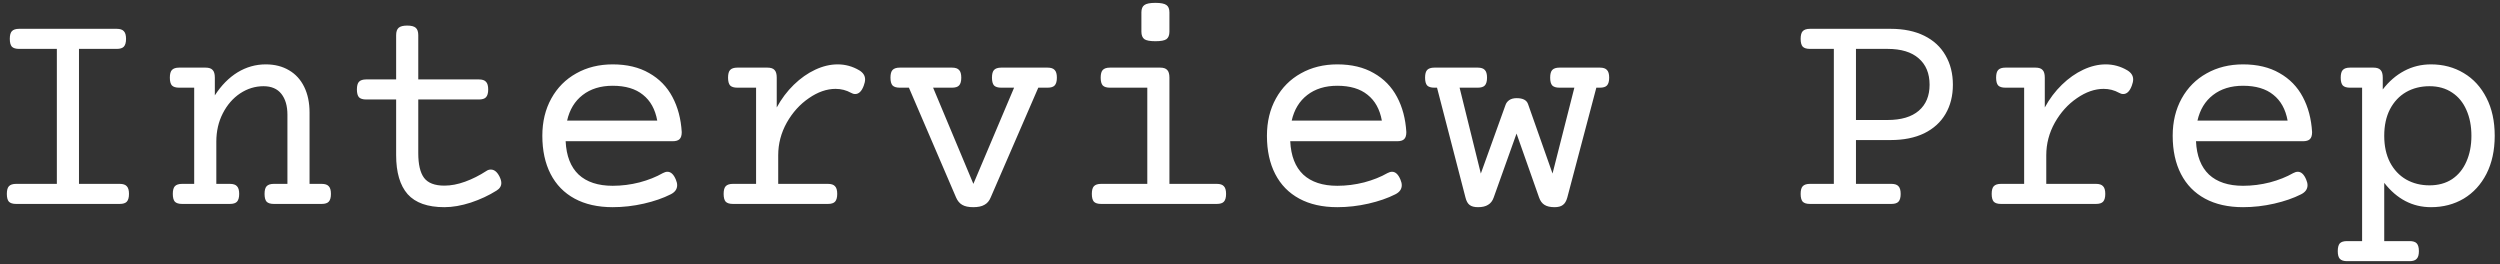 <svg width="331" height="35" viewBox="0 0 331 35" fill="none" xmlns="http://www.w3.org/2000/svg">
<rect x="0" y="0" width="331" height="35" fill="#333333" stroke="none"/>
<path d="M15.457 3.816C15.9 3.816 16.212 3.921 16.395 4.129C16.59 4.324 16.688 4.663 16.688 5.145C16.688 5.626 16.59 5.971 16.395 6.18C16.212 6.375 15.9 6.473 15.457 6.473H10.457V24.344H15.848C16.29 24.344 16.603 24.448 16.785 24.656C16.98 24.852 17.078 25.19 17.078 25.672C17.078 26.154 16.98 26.499 16.785 26.707C16.603 26.902 16.29 27 15.848 27H2.137C1.694 27 1.375 26.902 1.18 26.707C0.997 26.499 0.906 26.154 0.906 25.672C0.906 25.19 0.997 24.852 1.18 24.656C1.375 24.448 1.694 24.344 2.137 24.344H7.527V6.473H2.527C2.085 6.473 1.766 6.375 1.57 6.18C1.388 5.971 1.297 5.626 1.297 5.145C1.297 4.663 1.388 4.324 1.57 4.129C1.766 3.921 2.085 3.816 2.527 3.816H15.457ZM35.184 8.523C36.368 8.523 37.397 8.784 38.27 9.305C39.142 9.812 39.812 10.548 40.281 11.512C40.75 12.475 40.984 13.602 40.984 14.891V24.344H42.586C43.029 24.344 43.341 24.448 43.523 24.656C43.719 24.852 43.816 25.19 43.816 25.672C43.816 26.154 43.719 26.499 43.523 26.707C43.341 26.902 43.029 27 42.586 27H36.258C35.815 27 35.496 26.902 35.301 26.707C35.118 26.499 35.027 26.154 35.027 25.672C35.027 25.19 35.118 24.852 35.301 24.656C35.496 24.448 35.815 24.344 36.258 24.344H38.055V15.184C38.055 14.025 37.788 13.107 37.254 12.43C36.72 11.753 35.932 11.414 34.891 11.414C33.784 11.414 32.749 11.733 31.785 12.371C30.835 13.009 30.073 13.888 29.5 15.008C28.927 16.128 28.641 17.378 28.641 18.758V24.344H30.438C30.88 24.344 31.193 24.448 31.375 24.656C31.57 24.852 31.668 25.19 31.668 25.672C31.668 26.154 31.57 26.499 31.375 26.707C31.193 26.902 30.88 27 30.438 27H24.109C23.667 27 23.348 26.902 23.152 26.707C22.97 26.499 22.879 26.154 22.879 25.672C22.879 25.19 22.97 24.852 23.152 24.656C23.348 24.448 23.667 24.344 24.109 24.344H25.711V11.609H23.719C23.276 11.609 22.957 11.512 22.762 11.316C22.579 11.108 22.488 10.763 22.488 10.281C22.488 9.799 22.579 9.461 22.762 9.266C22.957 9.057 23.276 8.953 23.719 8.953H27.215C27.658 8.953 27.97 9.057 28.152 9.266C28.348 9.461 28.445 9.799 28.445 10.281V12.625C29.305 11.297 30.307 10.281 31.453 9.578C32.612 8.875 33.855 8.523 35.184 8.523ZM53.914 3.387C54.448 3.387 54.825 3.484 55.047 3.68C55.268 3.875 55.379 4.201 55.379 4.656V10.516H63.406C63.849 10.516 64.162 10.62 64.344 10.828C64.539 11.023 64.637 11.362 64.637 11.844C64.637 12.325 64.539 12.671 64.344 12.879C64.162 13.074 63.849 13.172 63.406 13.172H55.379V20.281C55.379 21.766 55.633 22.853 56.141 23.543C56.661 24.233 57.56 24.578 58.836 24.578C59.708 24.578 60.626 24.402 61.59 24.051C62.553 23.699 63.484 23.23 64.383 22.645C64.565 22.514 64.767 22.449 64.988 22.449C65.431 22.449 65.809 22.749 66.121 23.348C66.29 23.686 66.375 23.979 66.375 24.227C66.375 24.643 66.16 24.982 65.731 25.242C64.715 25.88 63.582 26.408 62.332 26.824C61.082 27.228 59.917 27.43 58.836 27.43C56.622 27.43 55.001 26.857 53.973 25.711C52.957 24.552 52.449 22.827 52.449 20.535V13.172H48.484C48.042 13.172 47.723 13.074 47.527 12.879C47.345 12.671 47.254 12.325 47.254 11.844C47.254 11.362 47.345 11.023 47.527 10.828C47.723 10.62 48.042 10.516 48.484 10.516H52.449V4.656C52.449 4.201 52.56 3.875 52.781 3.68C53.003 3.484 53.38 3.387 53.914 3.387ZM81.121 8.523C83.009 8.523 84.617 8.908 85.945 9.676C87.287 10.431 88.315 11.486 89.031 12.84C89.747 14.181 90.158 15.73 90.262 17.488C90.262 17.931 90.164 18.244 89.969 18.426C89.787 18.608 89.474 18.699 89.031 18.699H74.891C74.982 20.639 75.555 22.111 76.609 23.113C77.677 24.103 79.181 24.598 81.121 24.598C82.319 24.598 83.504 24.448 84.676 24.148C85.848 23.836 86.876 23.426 87.762 22.918C87.983 22.801 88.185 22.742 88.367 22.742C88.823 22.742 89.194 23.087 89.481 23.777C89.598 24.051 89.656 24.298 89.656 24.52C89.656 25.04 89.37 25.444 88.797 25.73C87.794 26.238 86.609 26.648 85.242 26.961C83.875 27.273 82.501 27.43 81.121 27.43C79.155 27.43 77.475 27.052 76.082 26.297C74.689 25.542 73.628 24.454 72.898 23.035C72.169 21.616 71.805 19.93 71.805 17.977C71.805 16.115 72.202 14.467 72.996 13.035C73.79 11.603 74.891 10.496 76.297 9.715C77.703 8.921 79.311 8.523 81.121 8.523ZM81.121 11.355C79.519 11.355 78.191 11.766 77.137 12.586C76.095 13.393 75.412 14.52 75.086 15.965H87.019C86.746 14.467 86.115 13.328 85.125 12.547C84.148 11.753 82.814 11.355 81.121 11.355ZM110.906 8.523C111.922 8.523 112.872 8.784 113.758 9.305C114.279 9.617 114.539 10.021 114.539 10.516C114.539 10.75 114.48 11.023 114.363 11.336C114.09 12.078 113.712 12.449 113.23 12.449C113.035 12.449 112.853 12.397 112.684 12.293C112.046 11.941 111.362 11.766 110.633 11.766C109.461 11.766 108.283 12.176 107.098 12.996C105.913 13.803 104.936 14.884 104.168 16.238C103.413 17.592 103.035 19.031 103.035 20.555V24.344H109.617C110.06 24.344 110.372 24.448 110.555 24.656C110.75 24.852 110.848 25.19 110.848 25.672C110.848 26.154 110.75 26.499 110.555 26.707C110.372 26.902 110.06 27 109.617 27H97.039C96.596 27 96.277 26.902 96.082 26.707C95.9 26.499 95.809 26.154 95.809 25.672C95.809 25.19 95.9 24.852 96.082 24.656C96.277 24.448 96.596 24.344 97.039 24.344H100.105V11.609H97.625C97.182 11.609 96.863 11.512 96.668 11.316C96.486 11.108 96.394 10.763 96.394 10.281C96.394 9.799 96.486 9.461 96.668 9.266C96.863 9.057 97.182 8.953 97.625 8.953H101.609C102.052 8.953 102.365 9.057 102.547 9.266C102.742 9.461 102.84 9.799 102.84 10.281V14.227C103.465 13.081 104.22 12.078 105.105 11.219C105.991 10.359 106.935 9.695 107.938 9.227C108.94 8.758 109.93 8.523 110.906 8.523ZM138.699 8.953C139.142 8.953 139.454 9.057 139.637 9.266C139.832 9.461 139.93 9.799 139.93 10.281C139.93 10.763 139.832 11.108 139.637 11.316C139.454 11.512 139.142 11.609 138.699 11.609H137.469L131.16 26.16C130.978 26.603 130.704 26.922 130.34 27.117C129.988 27.326 129.493 27.43 128.855 27.43C128.23 27.43 127.742 27.326 127.391 27.117C127.052 26.922 126.785 26.603 126.59 26.16L120.34 11.609H119.129C118.686 11.609 118.367 11.512 118.172 11.316C117.99 11.108 117.898 10.763 117.898 10.281C117.898 9.799 117.99 9.461 118.172 9.266C118.367 9.057 118.686 8.953 119.129 8.953H126.043C126.486 8.953 126.798 9.057 126.98 9.266C127.176 9.461 127.273 9.799 127.273 10.281C127.273 10.763 127.176 11.108 126.98 11.316C126.798 11.512 126.486 11.609 126.043 11.609H123.543L128.875 24.344L134.266 11.609H132.566C132.124 11.609 131.805 11.512 131.609 11.316C131.427 11.108 131.336 10.763 131.336 10.281C131.336 9.799 131.427 9.461 131.609 9.266C131.805 9.057 132.124 8.953 132.566 8.953H138.699ZM153.602 8.953C154.044 8.953 154.357 9.057 154.539 9.266C154.734 9.461 154.832 9.799 154.832 10.281V24.344H161.102C161.544 24.344 161.857 24.448 162.039 24.656C162.234 24.852 162.332 25.19 162.332 25.672C162.332 26.154 162.234 26.499 162.039 26.707C161.857 26.902 161.544 27 161.102 27H145.789C145.346 27 145.027 26.902 144.832 26.707C144.65 26.499 144.559 26.154 144.559 25.672C144.559 25.19 144.65 24.852 144.832 24.656C145.027 24.448 145.346 24.344 145.789 24.344H151.902V11.609H146.961C146.518 11.609 146.199 11.512 146.004 11.316C145.822 11.108 145.73 10.763 145.73 10.281C145.73 9.799 145.822 9.461 146.004 9.266C146.199 9.057 146.518 8.953 146.961 8.953H153.602ZM152.977 0.379C153.693 0.379 154.181 0.477 154.441 0.672C154.702 0.854 154.832 1.18 154.832 1.648V4.188C154.832 4.656 154.702 4.988 154.441 5.184C154.181 5.366 153.693 5.457 152.977 5.457C152.26 5.457 151.772 5.366 151.512 5.184C151.251 4.988 151.121 4.656 151.121 4.188V1.648C151.121 1.18 151.251 0.854 151.512 0.672C151.772 0.477 152.26 0.379 152.977 0.379ZM177.059 8.523C178.947 8.523 180.555 8.908 181.883 9.676C183.224 10.431 184.253 11.486 184.969 12.84C185.685 14.181 186.095 15.73 186.199 17.488C186.199 17.931 186.102 18.244 185.906 18.426C185.724 18.608 185.411 18.699 184.969 18.699H170.828C170.919 20.639 171.492 22.111 172.547 23.113C173.615 24.103 175.118 24.598 177.059 24.598C178.257 24.598 179.441 24.448 180.613 24.148C181.785 23.836 182.814 23.426 183.699 22.918C183.921 22.801 184.122 22.742 184.305 22.742C184.76 22.742 185.132 23.087 185.418 23.777C185.535 24.051 185.594 24.298 185.594 24.52C185.594 25.04 185.307 25.444 184.734 25.73C183.732 26.238 182.547 26.648 181.18 26.961C179.812 27.273 178.439 27.43 177.059 27.43C175.092 27.43 173.413 27.052 172.02 26.297C170.626 25.542 169.565 24.454 168.836 23.035C168.107 21.616 167.742 19.93 167.742 17.977C167.742 16.115 168.139 14.467 168.934 13.035C169.728 11.603 170.828 10.496 172.234 9.715C173.641 8.921 175.249 8.523 177.059 8.523ZM177.059 11.355C175.457 11.355 174.129 11.766 173.074 12.586C172.033 13.393 171.349 14.52 171.023 15.965H182.957C182.684 14.467 182.052 13.328 181.062 12.547C180.086 11.753 178.751 11.355 177.059 11.355ZM211.824 8.953C212.267 8.953 212.579 9.057 212.762 9.266C212.957 9.461 213.055 9.799 213.055 10.281C213.055 10.763 212.957 11.108 212.762 11.316C212.579 11.512 212.267 11.609 211.824 11.609H211.355L207.508 26.16C207.378 26.629 207.182 26.954 206.922 27.137C206.674 27.332 206.303 27.43 205.809 27.43C205.249 27.43 204.806 27.326 204.48 27.117C204.168 26.922 203.934 26.603 203.777 26.16L200.789 17.684L197.762 26.16C197.605 26.603 197.358 26.922 197.02 27.117C196.694 27.326 196.251 27.43 195.691 27.43C195.197 27.43 194.826 27.332 194.578 27.137C194.331 26.954 194.148 26.629 194.031 26.16L190.262 11.609H189.91C189.467 11.609 189.148 11.512 188.953 11.316C188.771 11.108 188.68 10.763 188.68 10.281C188.68 9.799 188.771 9.461 188.953 9.266C189.148 9.057 189.467 8.953 189.91 8.953H195.652C196.095 8.953 196.408 9.057 196.59 9.266C196.785 9.461 196.883 9.799 196.883 10.281C196.883 10.763 196.785 11.108 196.59 11.316C196.408 11.512 196.095 11.609 195.652 11.609H193.25L196.062 22.977L199.324 13.914C199.415 13.641 199.585 13.419 199.832 13.25C200.079 13.081 200.405 12.996 200.809 12.996C201.629 12.996 202.13 13.257 202.312 13.777L205.555 22.977L208.445 11.609H206.473C206.03 11.609 205.711 11.512 205.516 11.316C205.333 11.108 205.242 10.763 205.242 10.281C205.242 9.799 205.333 9.461 205.516 9.266C205.711 9.057 206.03 8.953 206.473 8.953H211.824ZM250.32 3.816C252.052 3.816 253.536 4.122 254.773 4.734C256.01 5.346 256.948 6.212 257.586 7.332C258.237 8.452 258.562 9.747 258.562 11.219C258.562 12.69 258.237 13.979 257.586 15.086C256.948 16.18 256.01 17.033 254.773 17.645C253.536 18.244 252.052 18.543 250.32 18.543H245.73V24.344H250.418C250.861 24.344 251.173 24.448 251.355 24.656C251.551 24.852 251.648 25.19 251.648 25.672C251.648 26.154 251.551 26.499 251.355 26.707C251.173 26.902 250.861 27 250.418 27H239.637C239.194 27 238.875 26.902 238.68 26.707C238.497 26.499 238.406 26.154 238.406 25.672C238.406 25.19 238.497 24.852 238.68 24.656C238.875 24.448 239.194 24.344 239.637 24.344H242.801V6.473H239.637C239.194 6.473 238.875 6.375 238.68 6.18C238.497 5.971 238.406 5.626 238.406 5.145C238.406 4.663 238.497 4.324 238.68 4.129C238.875 3.921 239.194 3.816 239.637 3.816H250.32ZM245.73 15.887H249.91C251.72 15.887 253.1 15.477 254.051 14.656C255.001 13.836 255.477 12.69 255.477 11.219C255.477 9.721 254.995 8.556 254.031 7.723C253.081 6.889 251.707 6.473 249.91 6.473H245.73V15.887ZM278.797 8.523C279.812 8.523 280.763 8.784 281.648 9.305C282.169 9.617 282.43 10.021 282.43 10.516C282.43 10.75 282.371 11.023 282.254 11.336C281.98 12.078 281.603 12.449 281.121 12.449C280.926 12.449 280.743 12.397 280.574 12.293C279.936 11.941 279.253 11.766 278.523 11.766C277.352 11.766 276.173 12.176 274.988 12.996C273.803 13.803 272.827 14.884 272.059 16.238C271.303 17.592 270.926 19.031 270.926 20.555V24.344H277.508C277.951 24.344 278.263 24.448 278.445 24.656C278.641 24.852 278.738 25.19 278.738 25.672C278.738 26.154 278.641 26.499 278.445 26.707C278.263 26.902 277.951 27 277.508 27H264.93C264.487 27 264.168 26.902 263.973 26.707C263.79 26.499 263.699 26.154 263.699 25.672C263.699 25.19 263.79 24.852 263.973 24.656C264.168 24.448 264.487 24.344 264.93 24.344H267.996V11.609H265.516C265.073 11.609 264.754 11.512 264.559 11.316C264.376 11.108 264.285 10.763 264.285 10.281C264.285 9.799 264.376 9.461 264.559 9.266C264.754 9.057 265.073 8.953 265.516 8.953H269.5C269.943 8.953 270.255 9.057 270.438 9.266C270.633 9.461 270.73 9.799 270.73 10.281V14.227C271.355 13.081 272.111 12.078 272.996 11.219C273.882 10.359 274.826 9.695 275.828 9.227C276.831 8.758 277.82 8.523 278.797 8.523ZM296.98 8.523C298.868 8.523 300.477 8.908 301.805 9.676C303.146 10.431 304.174 11.486 304.891 12.84C305.607 14.181 306.017 15.73 306.121 17.488C306.121 17.931 306.023 18.244 305.828 18.426C305.646 18.608 305.333 18.699 304.891 18.699H290.75C290.841 20.639 291.414 22.111 292.469 23.113C293.536 24.103 295.04 24.598 296.98 24.598C298.178 24.598 299.363 24.448 300.535 24.148C301.707 23.836 302.736 23.426 303.621 22.918C303.842 22.801 304.044 22.742 304.227 22.742C304.682 22.742 305.053 23.087 305.34 23.777C305.457 24.051 305.516 24.298 305.516 24.52C305.516 25.04 305.229 25.444 304.656 25.73C303.654 26.238 302.469 26.648 301.102 26.961C299.734 27.273 298.361 27.43 296.98 27.43C295.014 27.43 293.335 27.052 291.941 26.297C290.548 25.542 289.487 24.454 288.758 23.035C288.029 21.616 287.664 19.93 287.664 17.977C287.664 16.115 288.061 14.467 288.855 13.035C289.65 11.603 290.75 10.496 292.156 9.715C293.562 8.921 295.171 8.523 296.98 8.523ZM296.98 11.355C295.379 11.355 294.051 11.766 292.996 12.586C291.954 13.393 291.271 14.52 290.945 15.965H302.879C302.605 14.467 301.974 13.328 300.984 12.547C300.008 11.753 298.673 11.355 296.98 11.355ZM321.863 8.523C323.478 8.523 324.923 8.908 326.199 9.676C327.475 10.431 328.478 11.525 329.207 12.957C329.936 14.376 330.301 16.049 330.301 17.977C330.301 19.904 329.936 21.583 329.207 23.016C328.478 24.435 327.475 25.529 326.199 26.297C324.923 27.052 323.478 27.43 321.863 27.43C319.415 27.43 317.352 26.355 315.672 24.207V31.922H319.031C319.474 31.922 319.786 32.02 319.969 32.215C320.164 32.423 320.262 32.768 320.262 33.25C320.262 33.732 320.164 34.07 319.969 34.266C319.786 34.474 319.474 34.578 319.031 34.578H310.75C310.307 34.578 309.988 34.474 309.793 34.266C309.611 34.07 309.52 33.732 309.52 33.25C309.52 32.768 309.611 32.423 309.793 32.215C309.988 32.02 310.307 31.922 310.75 31.922H312.742V11.609H311.141C310.698 11.609 310.379 11.512 310.184 11.316C310.001 11.108 309.91 10.763 309.91 10.281C309.91 9.799 310.001 9.461 310.184 9.266C310.379 9.057 310.698 8.953 311.141 8.953H314.246C314.689 8.953 315.001 9.057 315.184 9.266C315.379 9.461 315.477 9.799 315.477 10.281V11.844C316.297 10.776 317.247 9.956 318.328 9.383C319.409 8.81 320.587 8.523 321.863 8.523ZM321.668 11.414C320.509 11.414 319.474 11.675 318.562 12.195C317.664 12.716 316.954 13.471 316.434 14.461C315.926 15.45 315.672 16.622 315.672 17.977C315.672 19.331 315.926 20.503 316.434 21.492C316.954 22.482 317.664 23.237 318.562 23.758C319.474 24.279 320.509 24.539 321.668 24.539C322.827 24.539 323.823 24.266 324.656 23.719C325.49 23.159 326.121 22.384 326.551 21.395C326.993 20.405 327.215 19.266 327.215 17.977C327.215 16.688 326.993 15.548 326.551 14.559C326.121 13.569 325.49 12.801 324.656 12.254C323.823 11.694 322.827 11.414 321.668 11.414Z" fill="white"/>
</svg>
